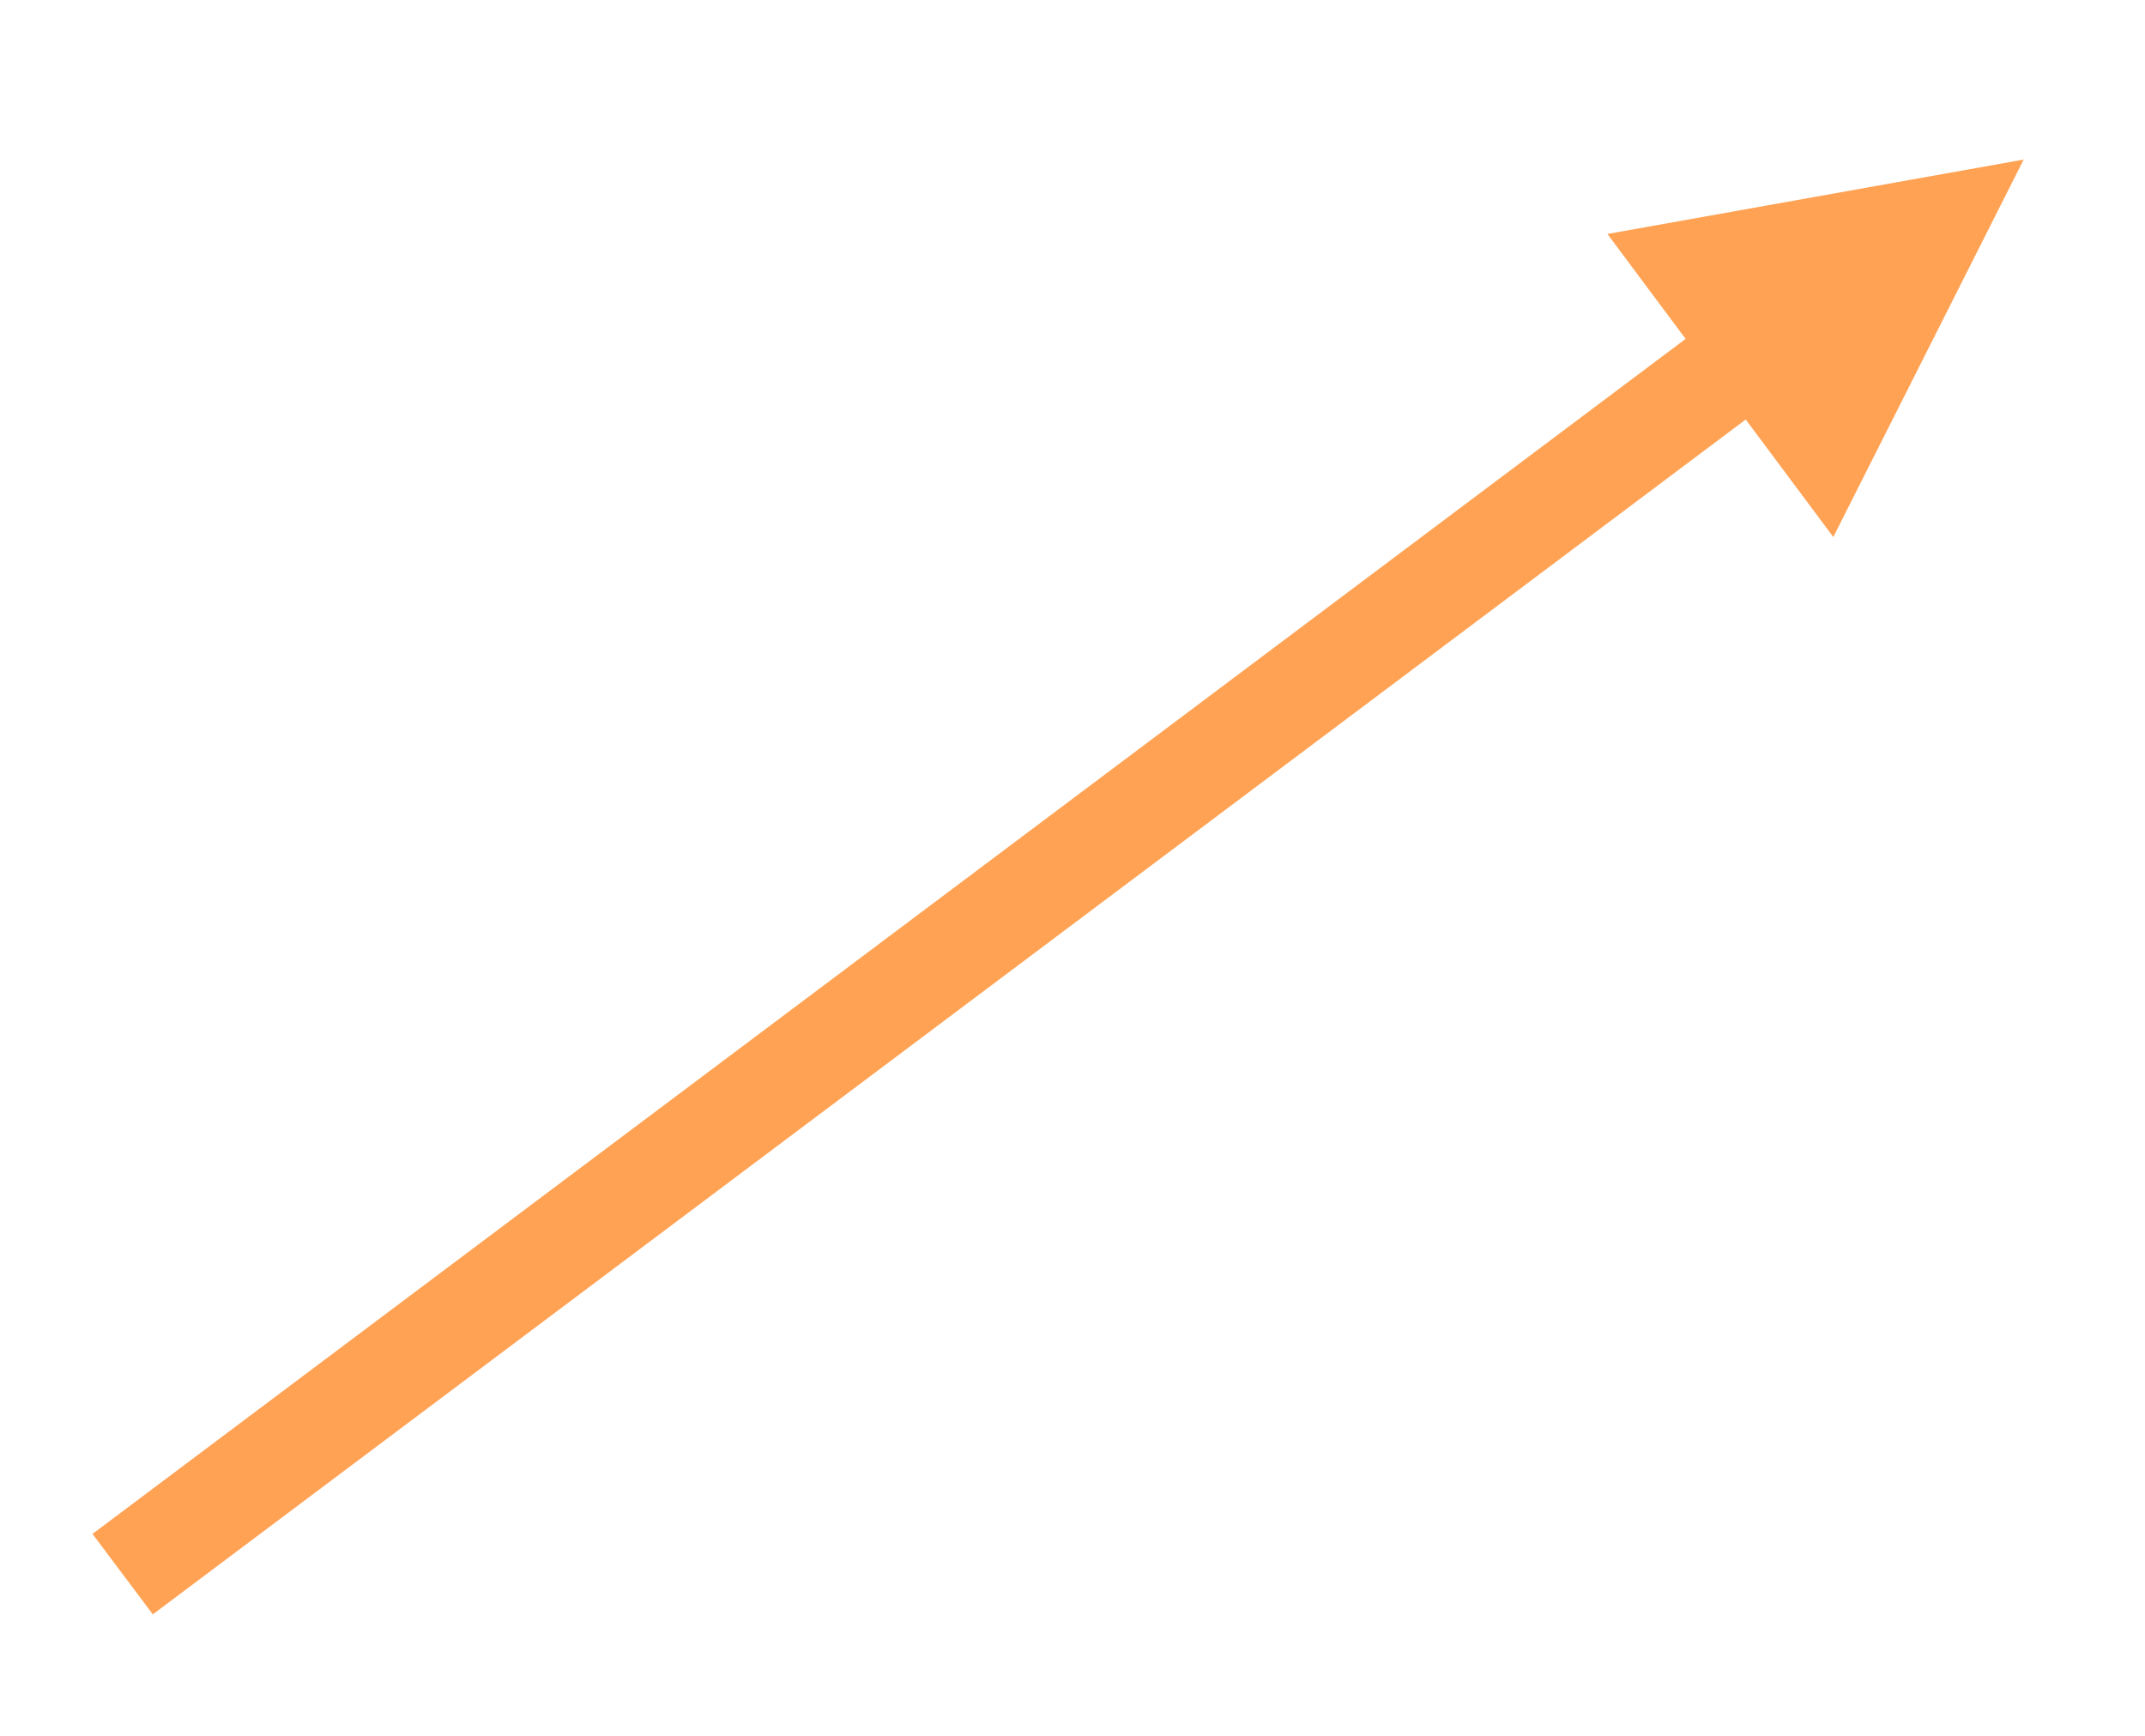 <?xml version="1.0" encoding="UTF-8" standalone="no"?><svg xmlns="http://www.w3.org/2000/svg" xmlns:xlink="http://www.w3.org/1999/xlink" clip-rule="evenodd" stroke-miterlimit="10" viewBox="0 0 320 259"><desc>SVG generated by Keynote</desc><defs></defs><g transform="matrix(1.00, 0.00, -0.00, -1.00, 0.0, 259.0)"><path d="M 0.0 0.0 L 297.1 0.0 L 304.6 0.0 " fill="none" stroke="#FFA254" stroke-width="15.00" transform="matrix(0.80, 0.60, 0.60, -0.80, 18.3, 24.2)"></path><path d="M 273.5 178.9 L 301.9 235.2 L 239.8 224.1 Z M 273.5 178.9 " fill="#FFA254"></path></g></svg>